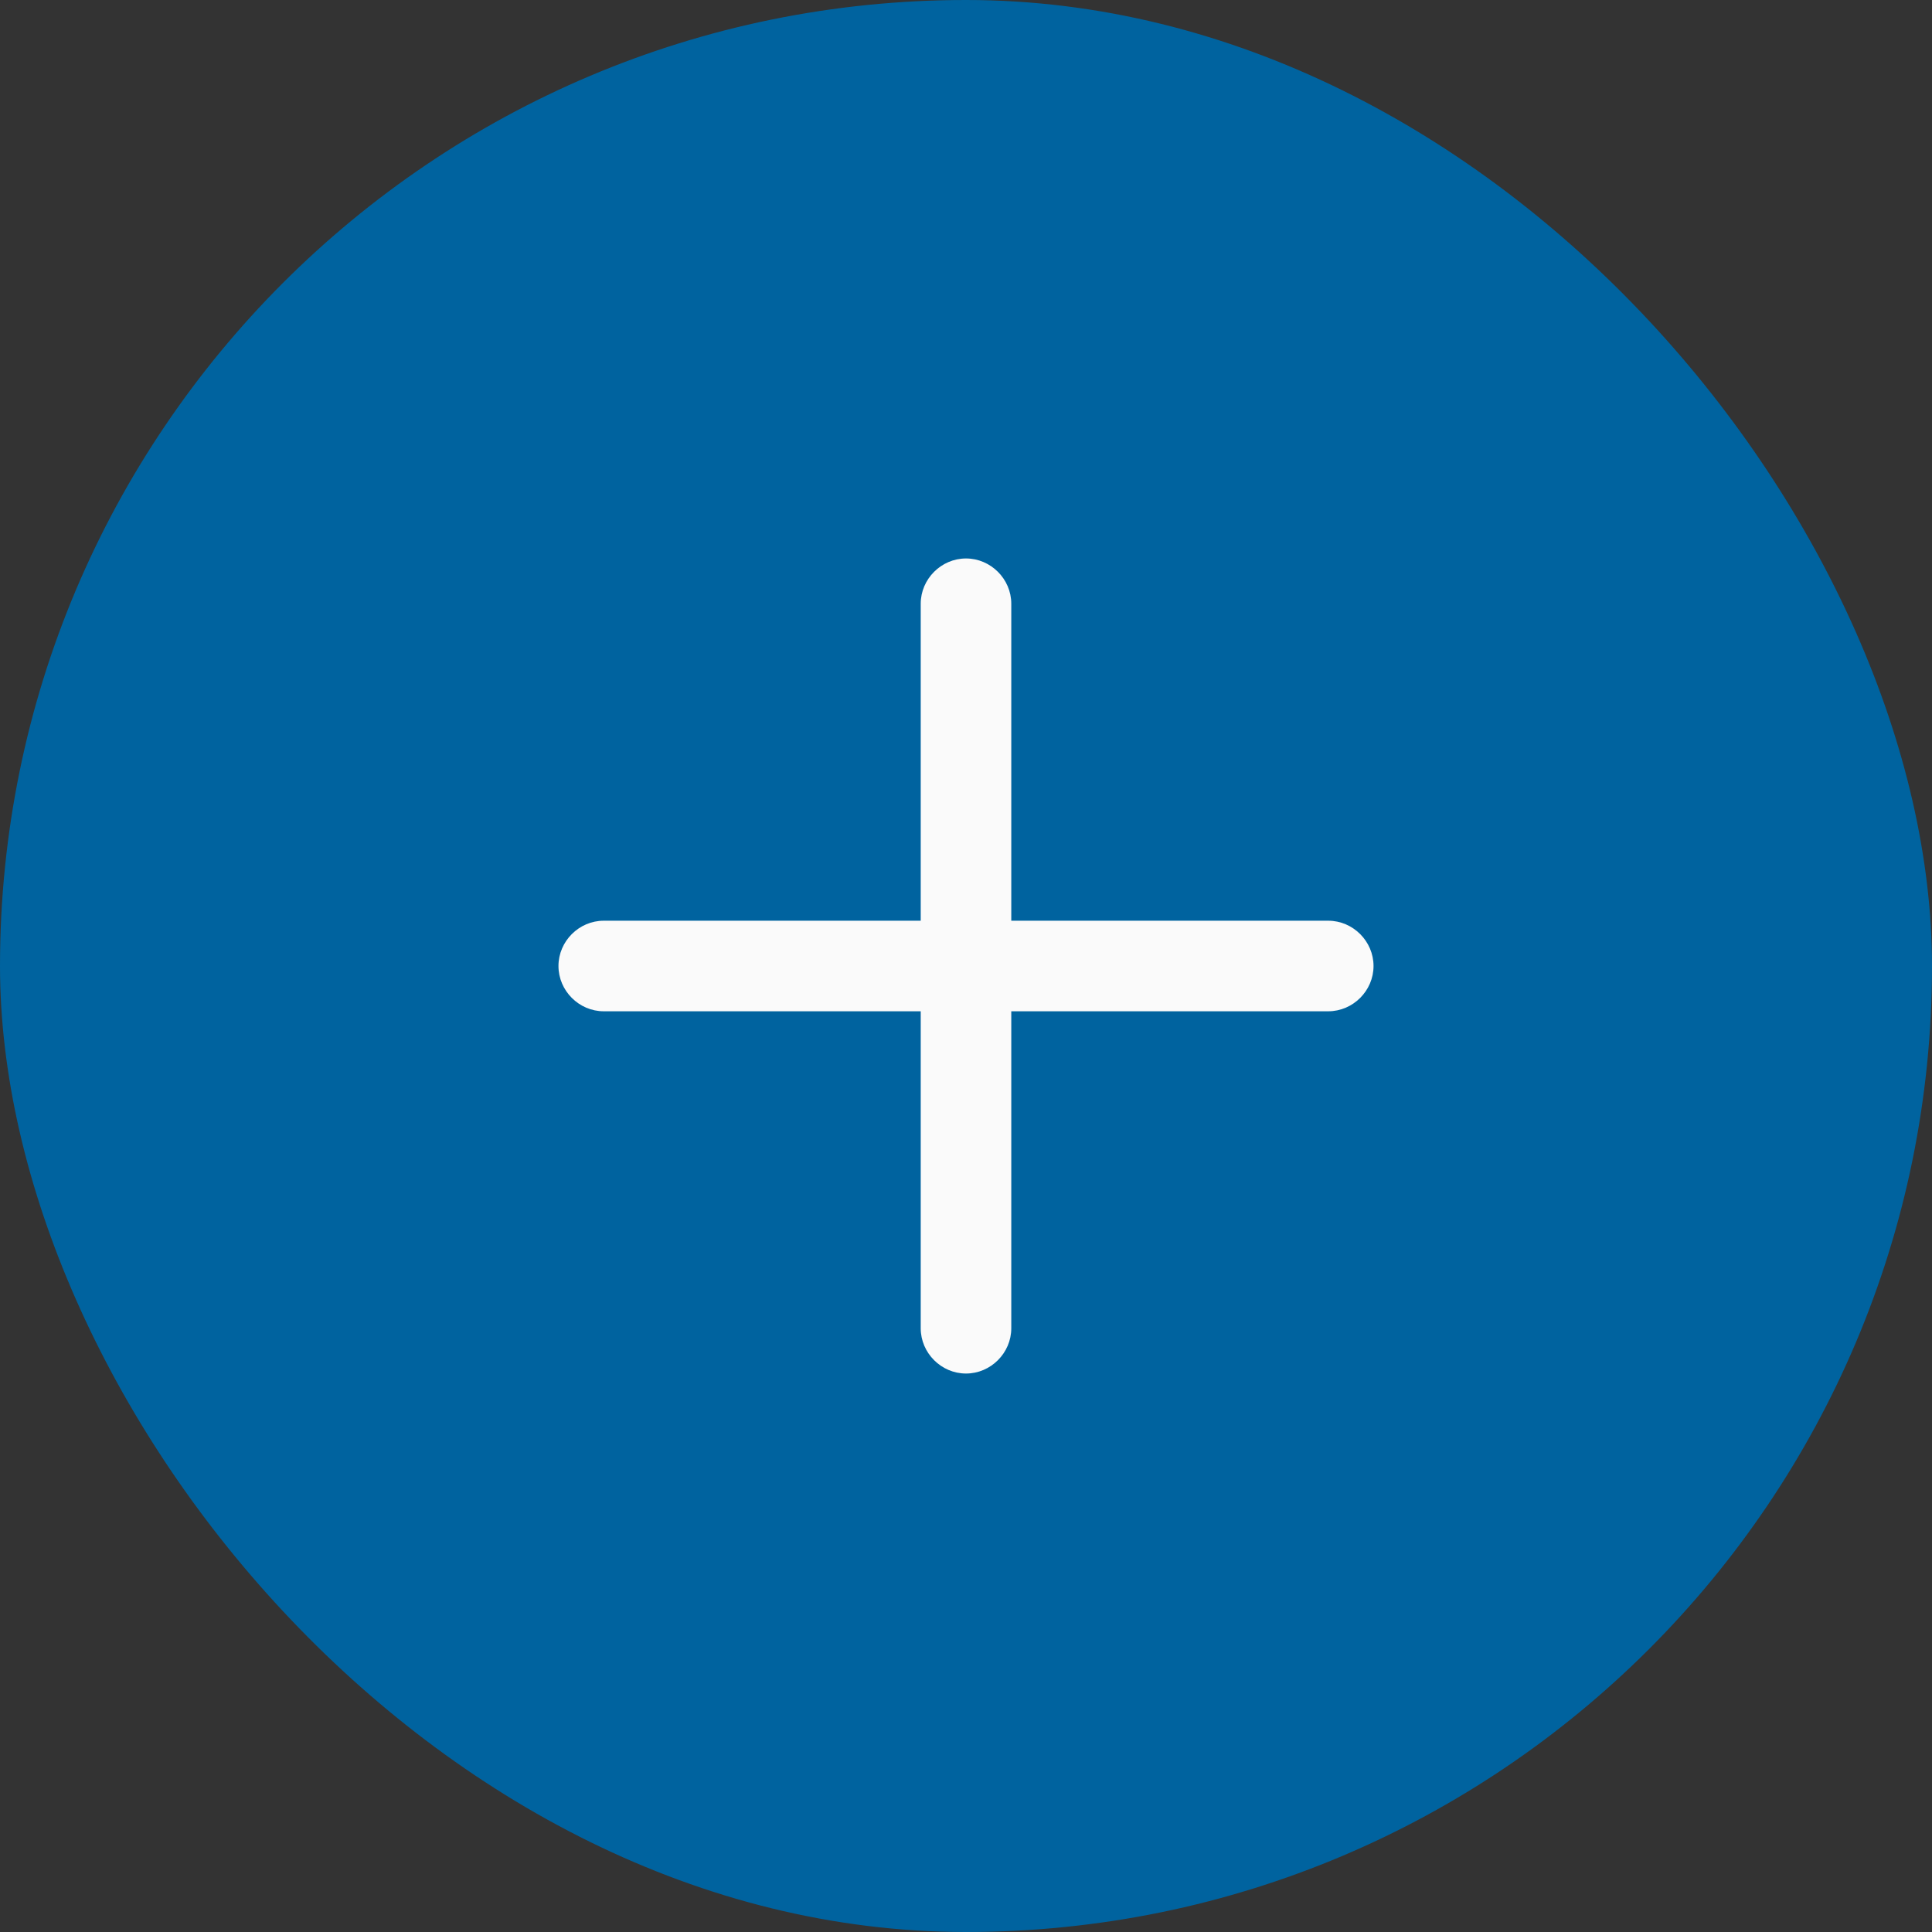 <svg width="32" height="32" viewBox="0 0 32 32" fill="none" xmlns="http://www.w3.org/2000/svg">
<rect x="0" y="0" width="32" height="32" fill="#333333" stroke="none"/>
<rect width="32" height="32" rx="16" fill="#00639F"/>
<path d="M22 16.75H10C9.59 16.75 9.25 16.41 9.25 16C9.25 15.59 9.59 15.25 10 15.25H22C22.41 15.25 22.75 15.59 22.75 16C22.75 16.41 22.41 16.75 22 16.75Z" fill="#FAFAFA"/>
<path d="M16 22.75C15.59 22.75 15.25 22.41 15.25 22V10C15.25 9.59 15.59 9.25 16 9.25C16.41 9.25 16.75 9.59 16.75 10V22C16.75 22.41 16.41 22.75 16 22.75Z" fill="#FAFAFA"/>
</svg>
